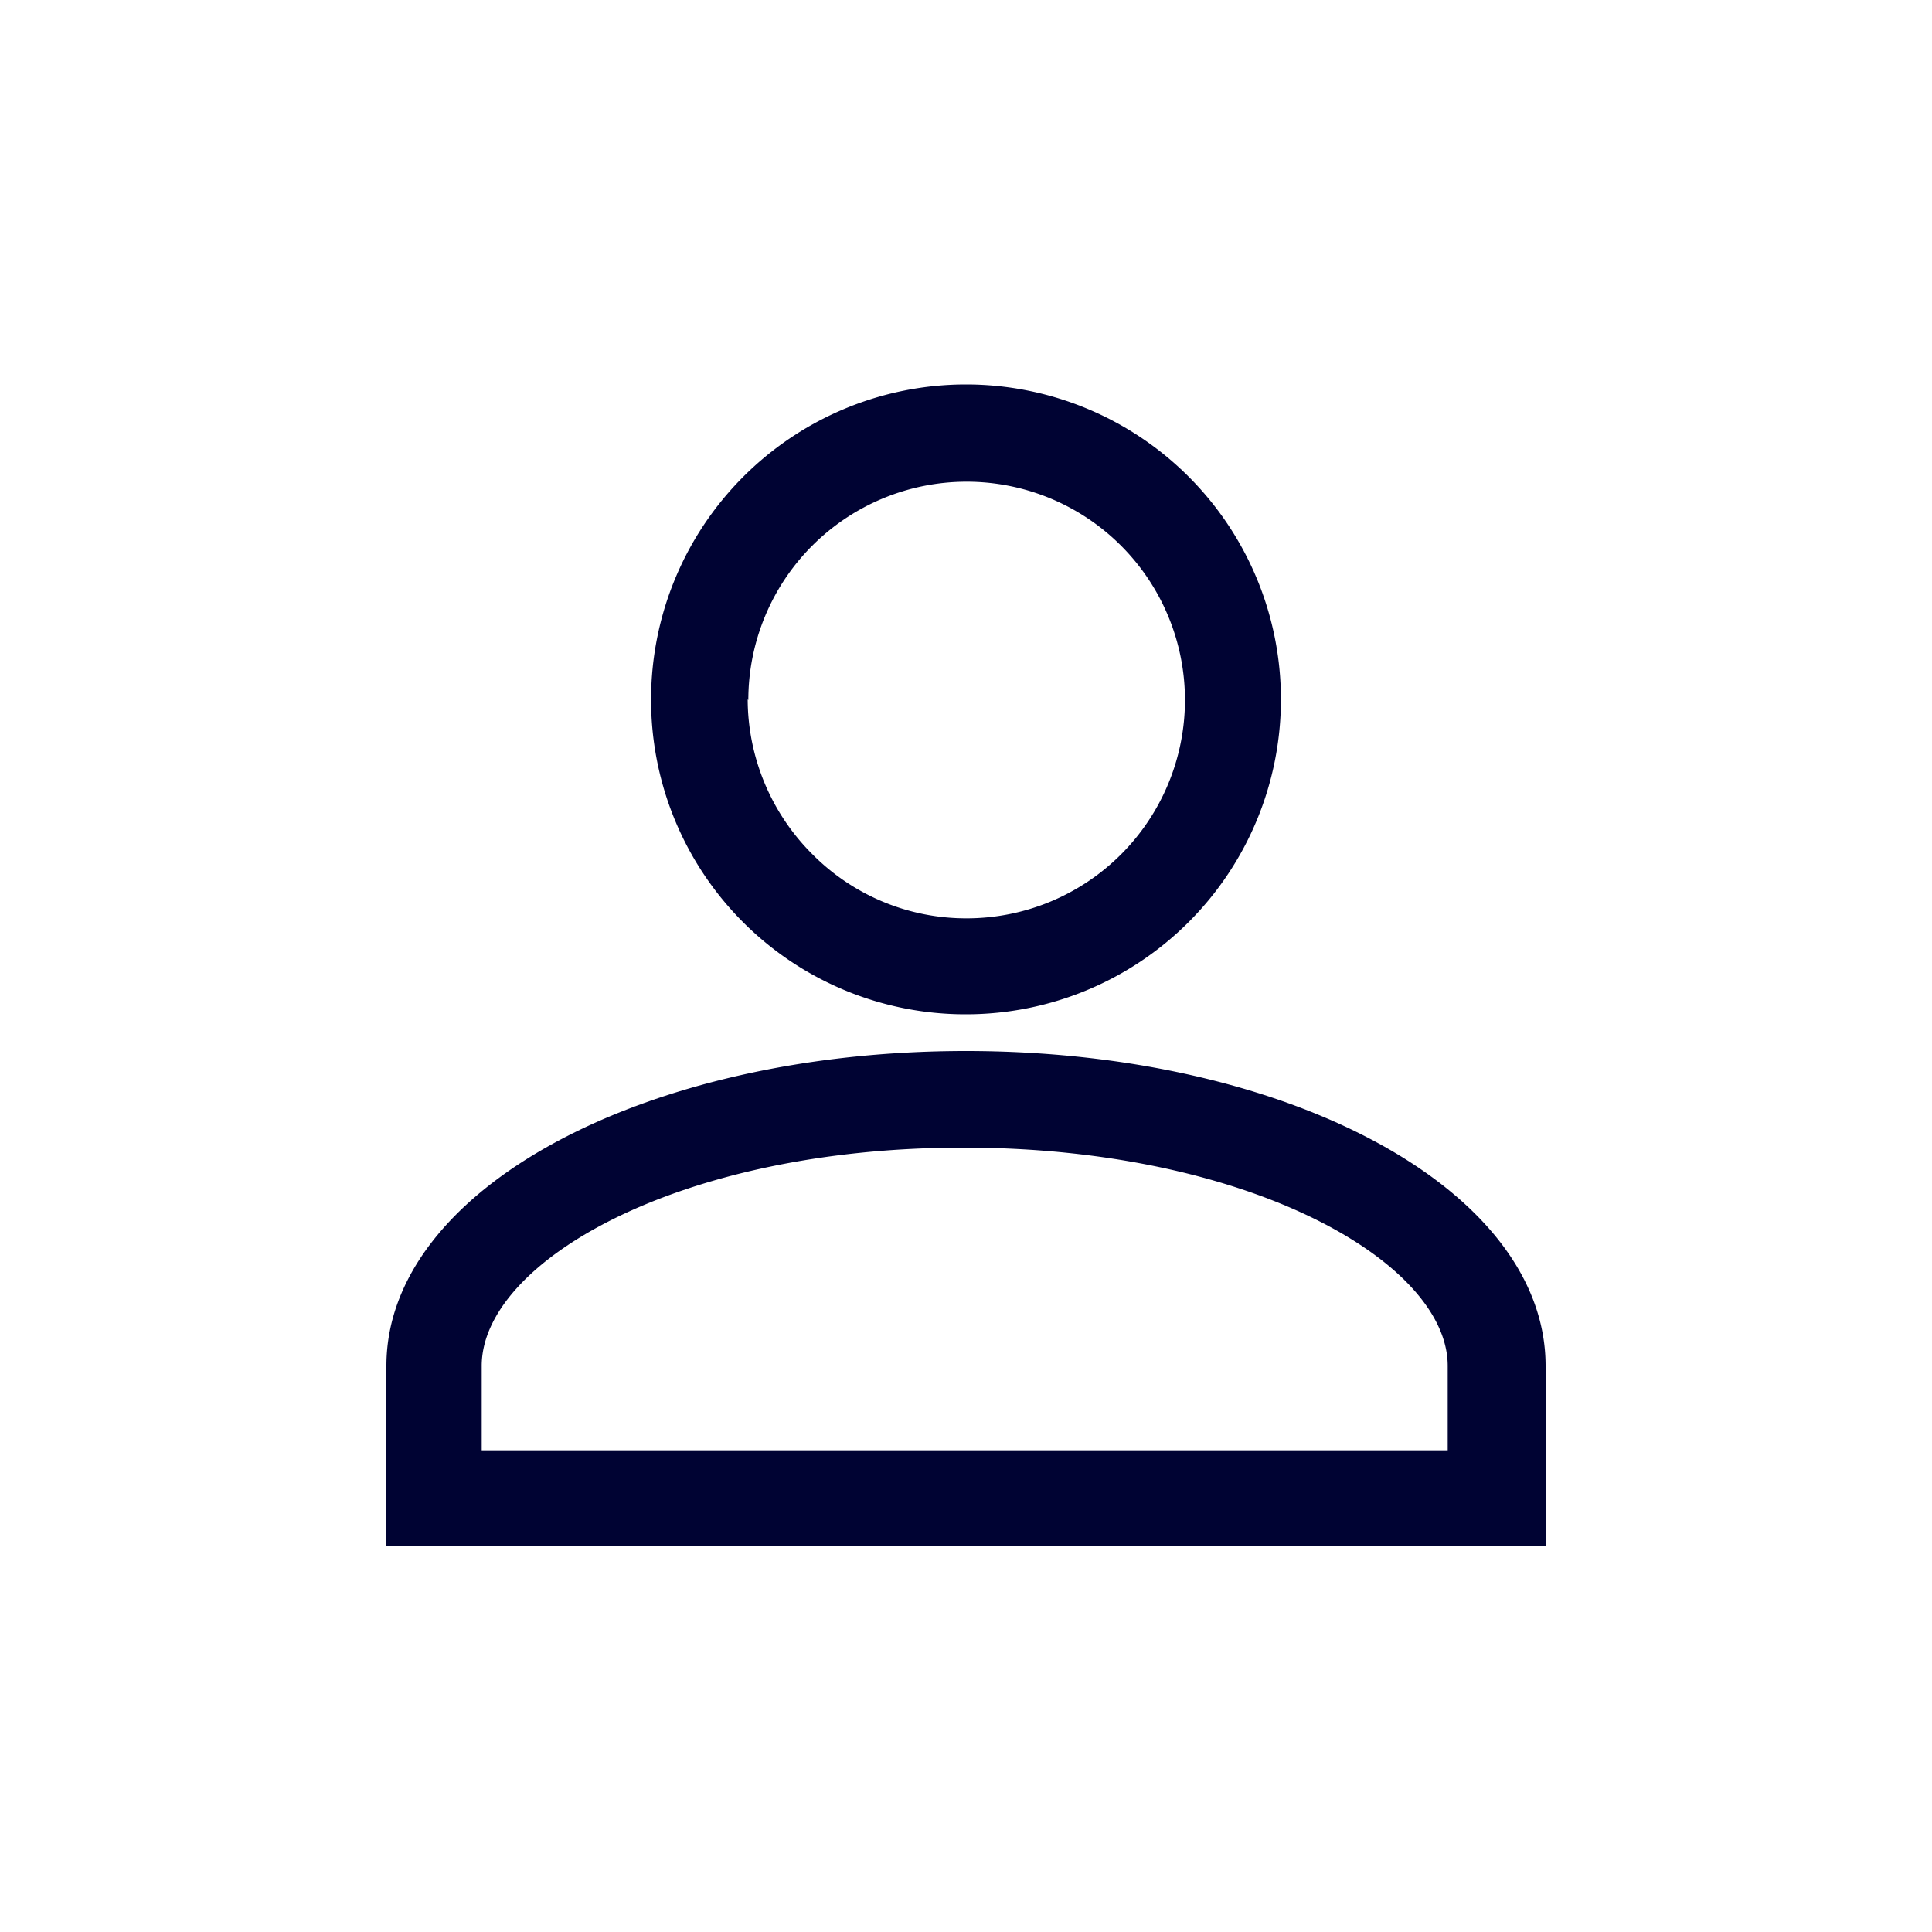 <svg xmlns="http://www.w3.org/2000/svg" viewBox="0 0 30 30" width="50" height="50"><defs><style>.cls-1{fill:#000333;}.cls-2{fill:none;}</style></defs><g id="Layer_2" data-name="Layer 2"><g id="Layer_1-2" data-name="Layer 1"><g id="icon_-_member-2" data-name="icon - member-2"><path class="cls-1" d="M24,24H6V21.21c0-2.74,4-4.89,9-4.89s9,2.15,9,4.89ZM7.48,22.52h15V21.21c0-1.61-3.09-3.39-7.52-3.39S7.48,19.6,7.48,21.21ZM15,15.75a4.88,4.88,0,0,1-4.89-4.89h0A4.89,4.89,0,1,1,15,15.75Zm-3.39-4.89a3.41,3.41,0,0,0,1,2.4,3.36,3.36,0,0,0,2.4,1h0a3.39,3.39,0,1,0-3.39-3.39Z"/></g><rect class="cls-2" width="30" height="30"/></g></g></svg>